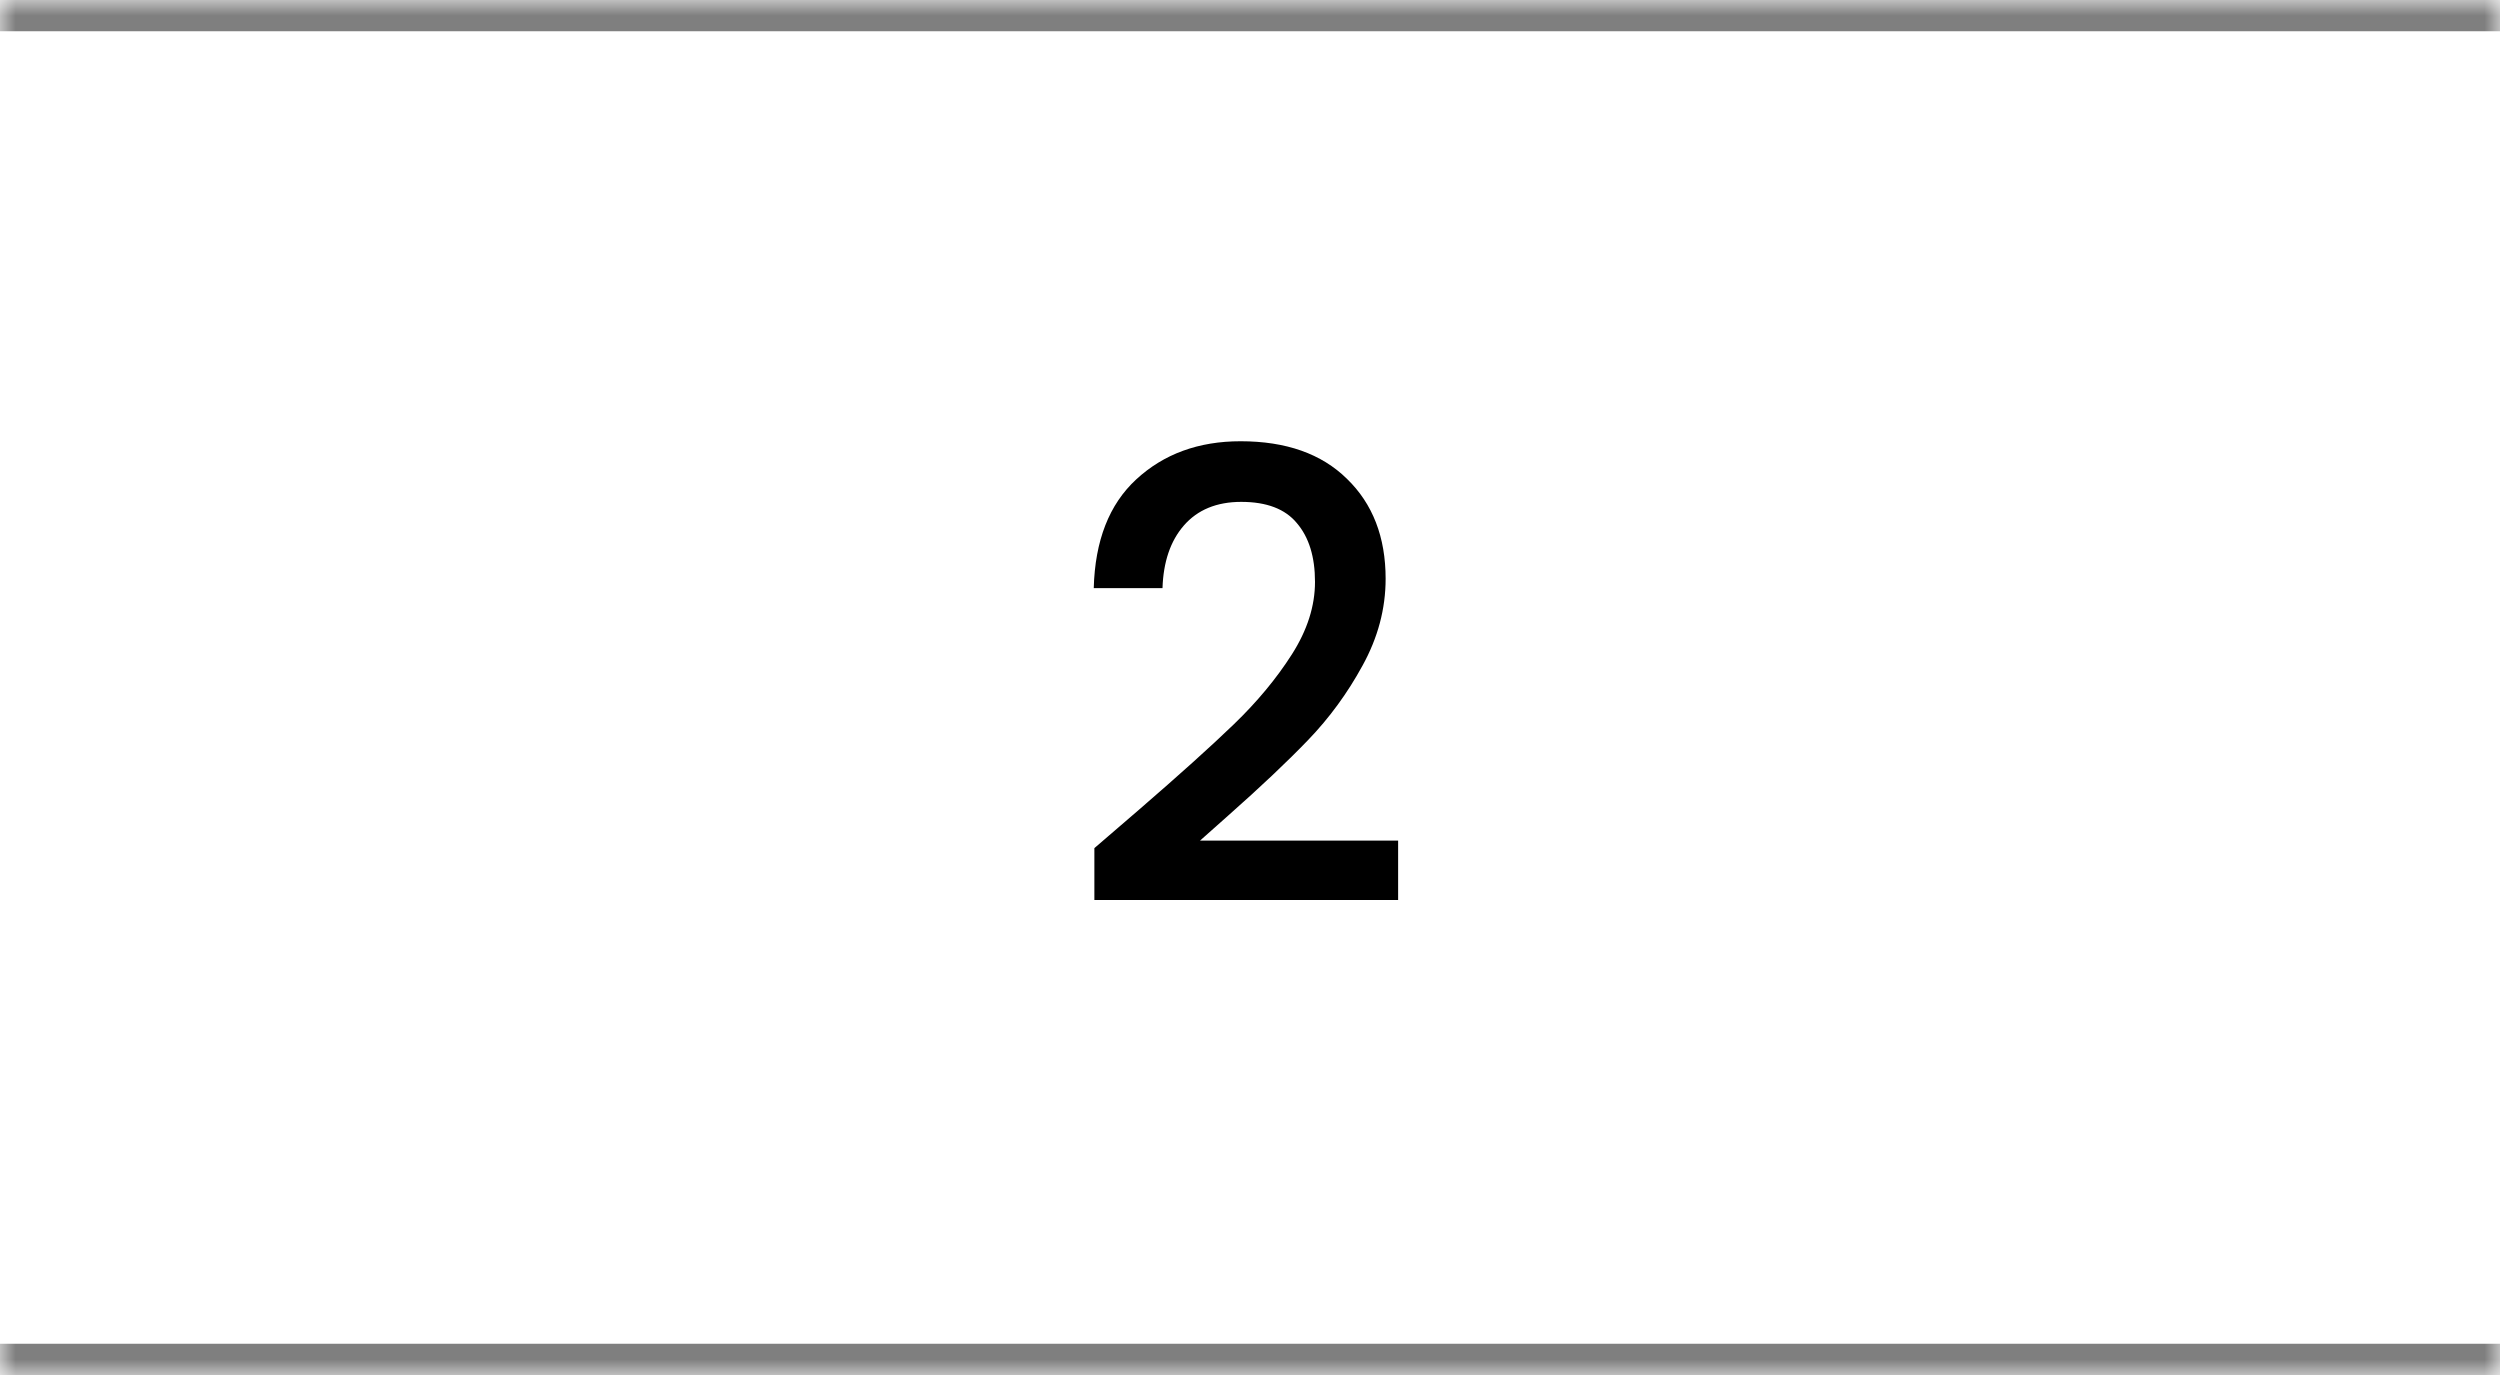 <svg width="80" height="44" viewBox="0 0 80 44" fill="none" xmlns="http://www.w3.org/2000/svg">
<mask id="path-1-inside-1_257_5016" fill="white">
<path d="M0 0H80V44H0V0Z"/>
</mask>
<path d="M0 1H80V-1H0V1ZM80 43H0V45H80V43Z" fill="black" fill-opacity="0.5" mask="url(#path-1-inside-1_257_5016)"/>
<path d="M36.46 25.9C37.74 24.793 38.747 23.887 39.48 23.18C40.227 22.46 40.847 21.713 41.34 20.94C41.833 20.167 42.08 19.393 42.08 18.62C42.08 17.82 41.887 17.193 41.5 16.74C41.127 16.287 40.533 16.06 39.72 16.06C38.933 16.06 38.32 16.313 37.88 16.82C37.453 17.313 37.227 17.98 37.2 18.82H35C35.04 17.3 35.493 16.14 36.36 15.34C37.24 14.527 38.353 14.12 39.7 14.12C41.153 14.12 42.287 14.52 43.1 15.32C43.927 16.12 44.34 17.187 44.34 18.52C44.34 19.48 44.093 20.407 43.6 21.3C43.12 22.18 42.54 22.973 41.86 23.68C41.193 24.373 40.34 25.18 39.3 26.1L38.4 26.9H44.74V28.8H35.02V27.14L36.46 25.9Z" fill="black"/>
</svg>
